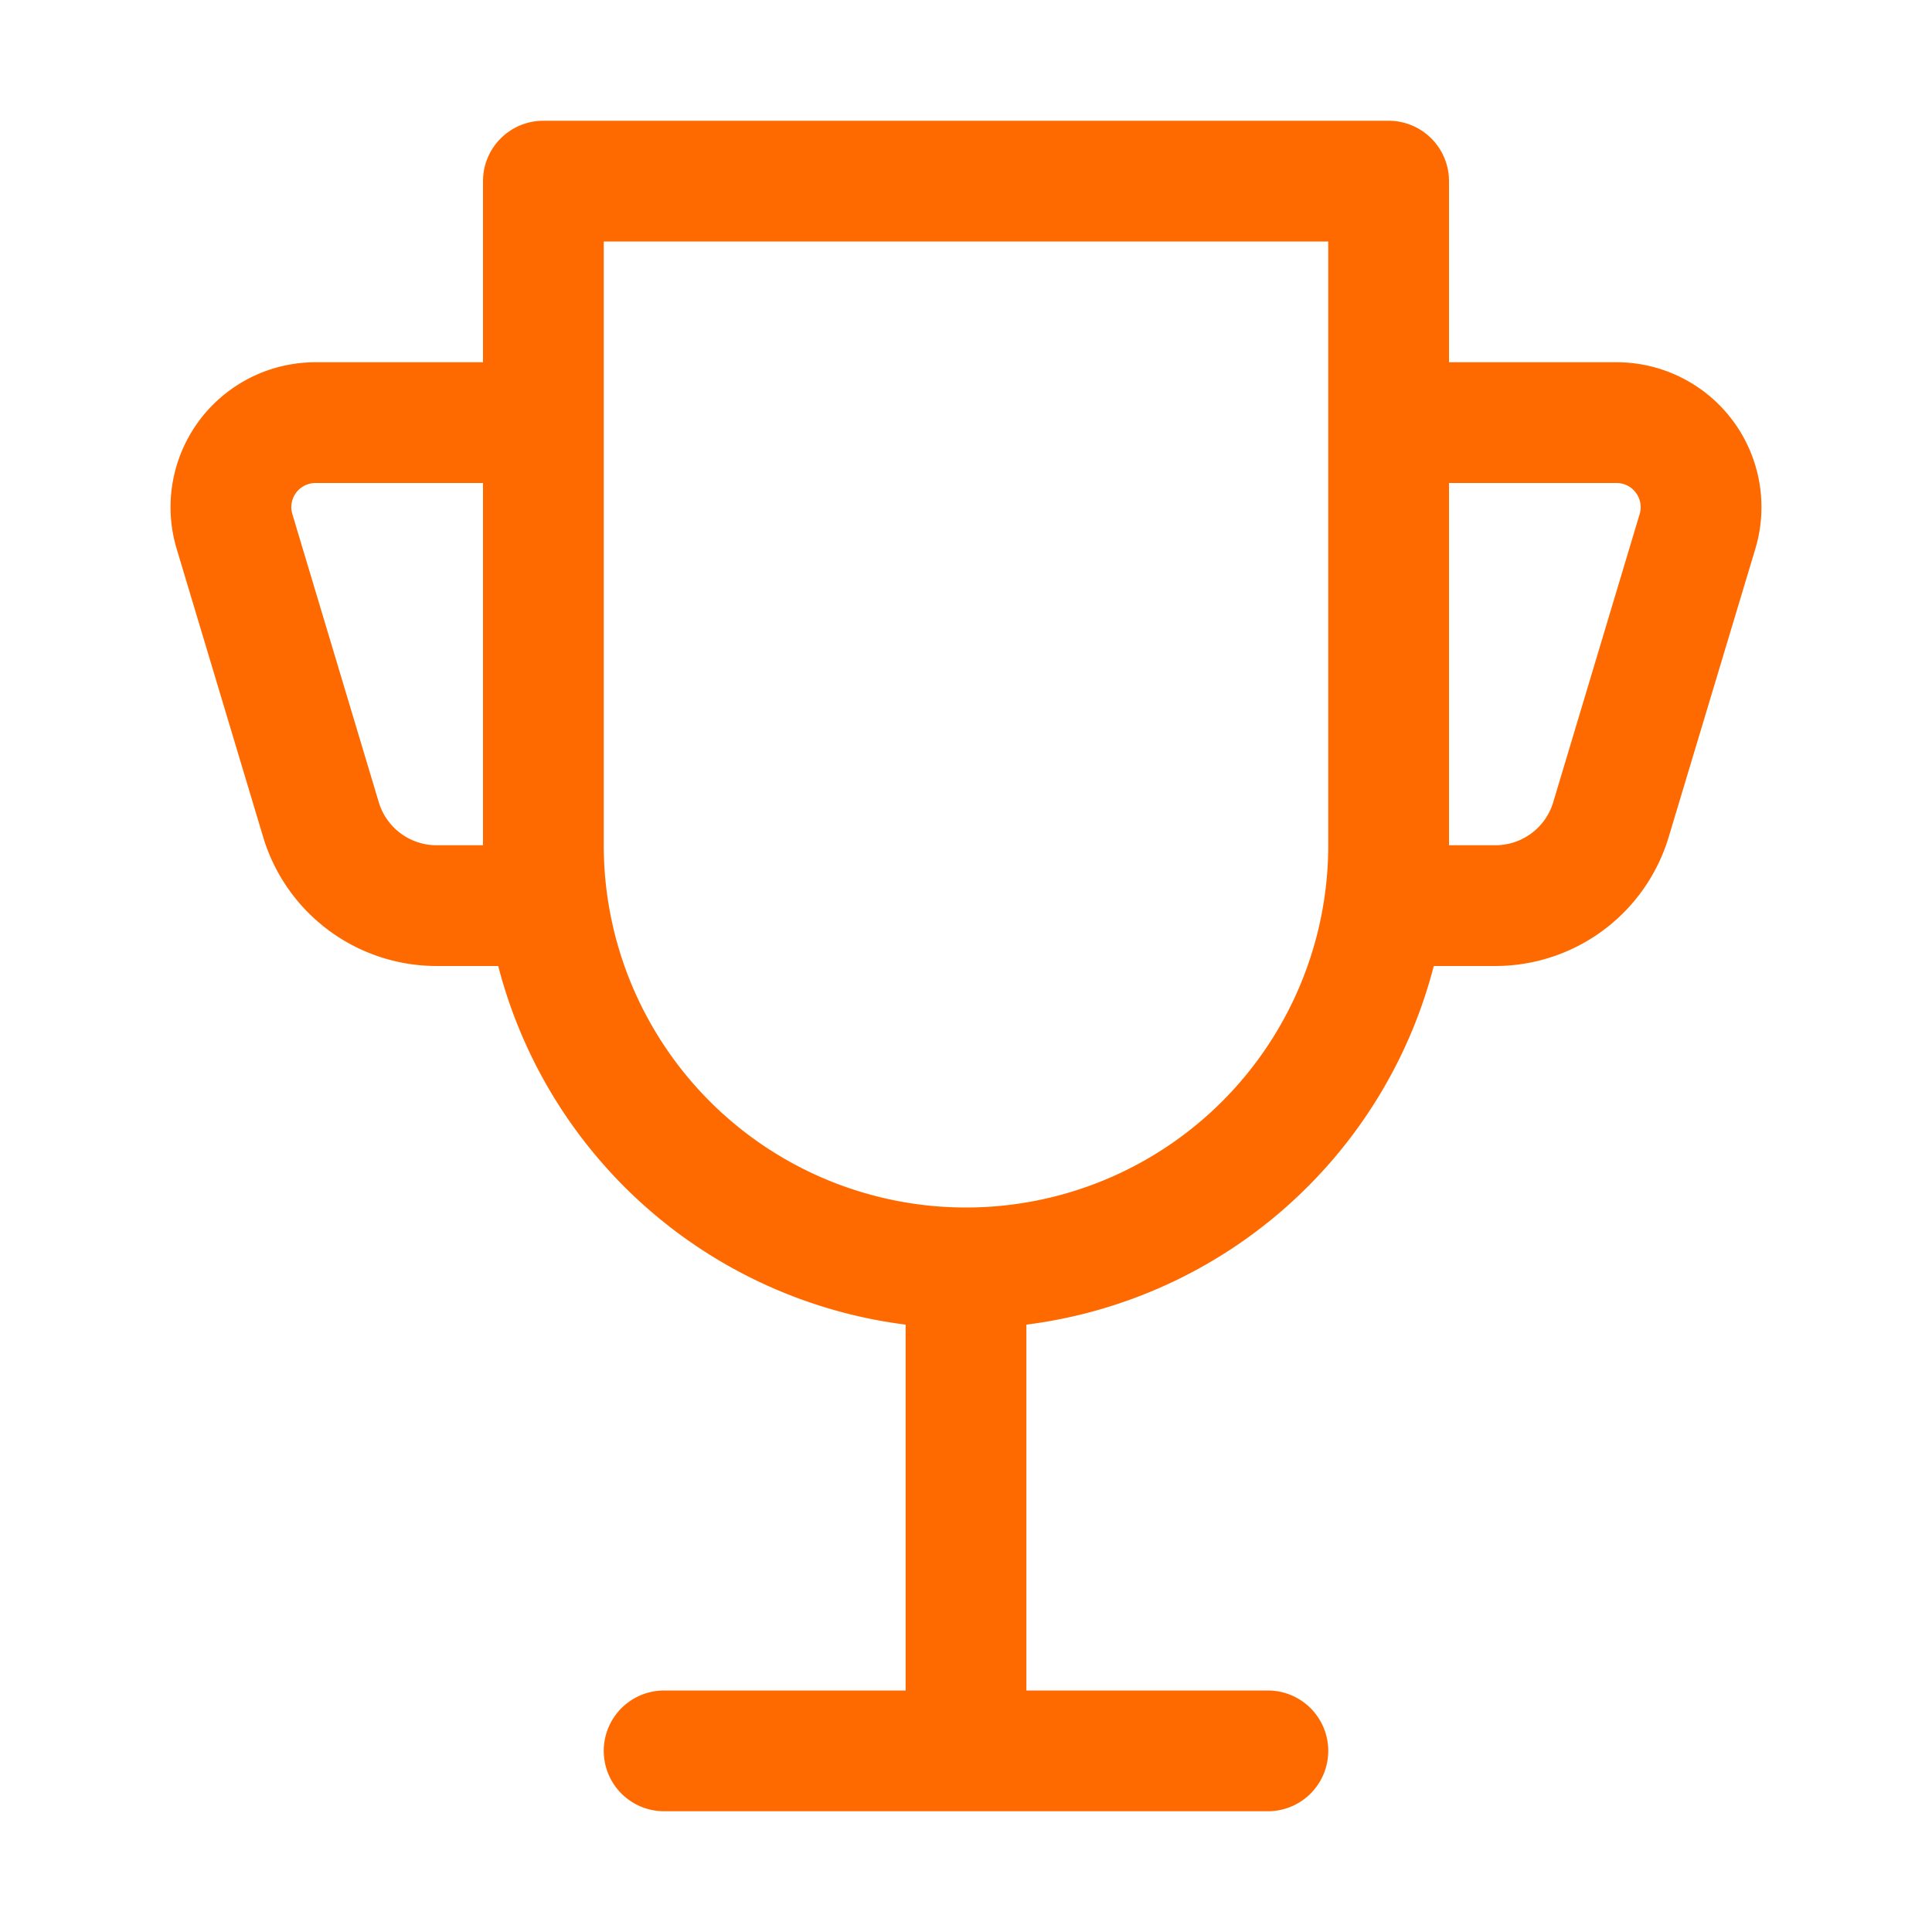 <?xml version="1.0" standalone="no"?><!DOCTYPE svg PUBLIC "-//W3C//DTD SVG 1.1//EN" "http://www.w3.org/Graphics/SVG/1.1/DTD/svg11.dtd"><svg t="1724134020189" class="icon" viewBox="0 0 1024 1024" version="1.1" xmlns="http://www.w3.org/2000/svg" p-id="4098" xmlns:xlink="http://www.w3.org/1999/xlink" width="200" height="200"><path d="M480 896v-193.92A256.256 256.256 0 0 1 264.064 512h-32.64a96 96 0 0 1-91.968-68.416l-45.824-152.704A76.8 76.8 0 0 1 167.232 192H256V96a32 32 0 0 1 32-32h448a32 32 0 0 1 32 32V192h88.768a76.8 76.8 0 0 1 73.6 98.88L884.48 443.52A96 96 0 0 1 792.576 512h-32.64A256.256 256.256 0 0 1 544 702.08V896h128a32 32 0 0 1 0 64h-320a32 32 0 0 1 0-64h128zM704 448V128H320v320a192 192 0 1 0 384 0z m64 0h24.576a32 32 0 0 0 30.656-22.784l45.824-152.768A12.8 12.8 0 0 0 856.768 256H768v192zM256 448V256H167.232a12.8 12.8 0 0 0-12.288 16.448l45.824 152.768A32 32 0 0 0 231.424 448H256z" fill="#ff6a00" p-id="4099"></path></svg>